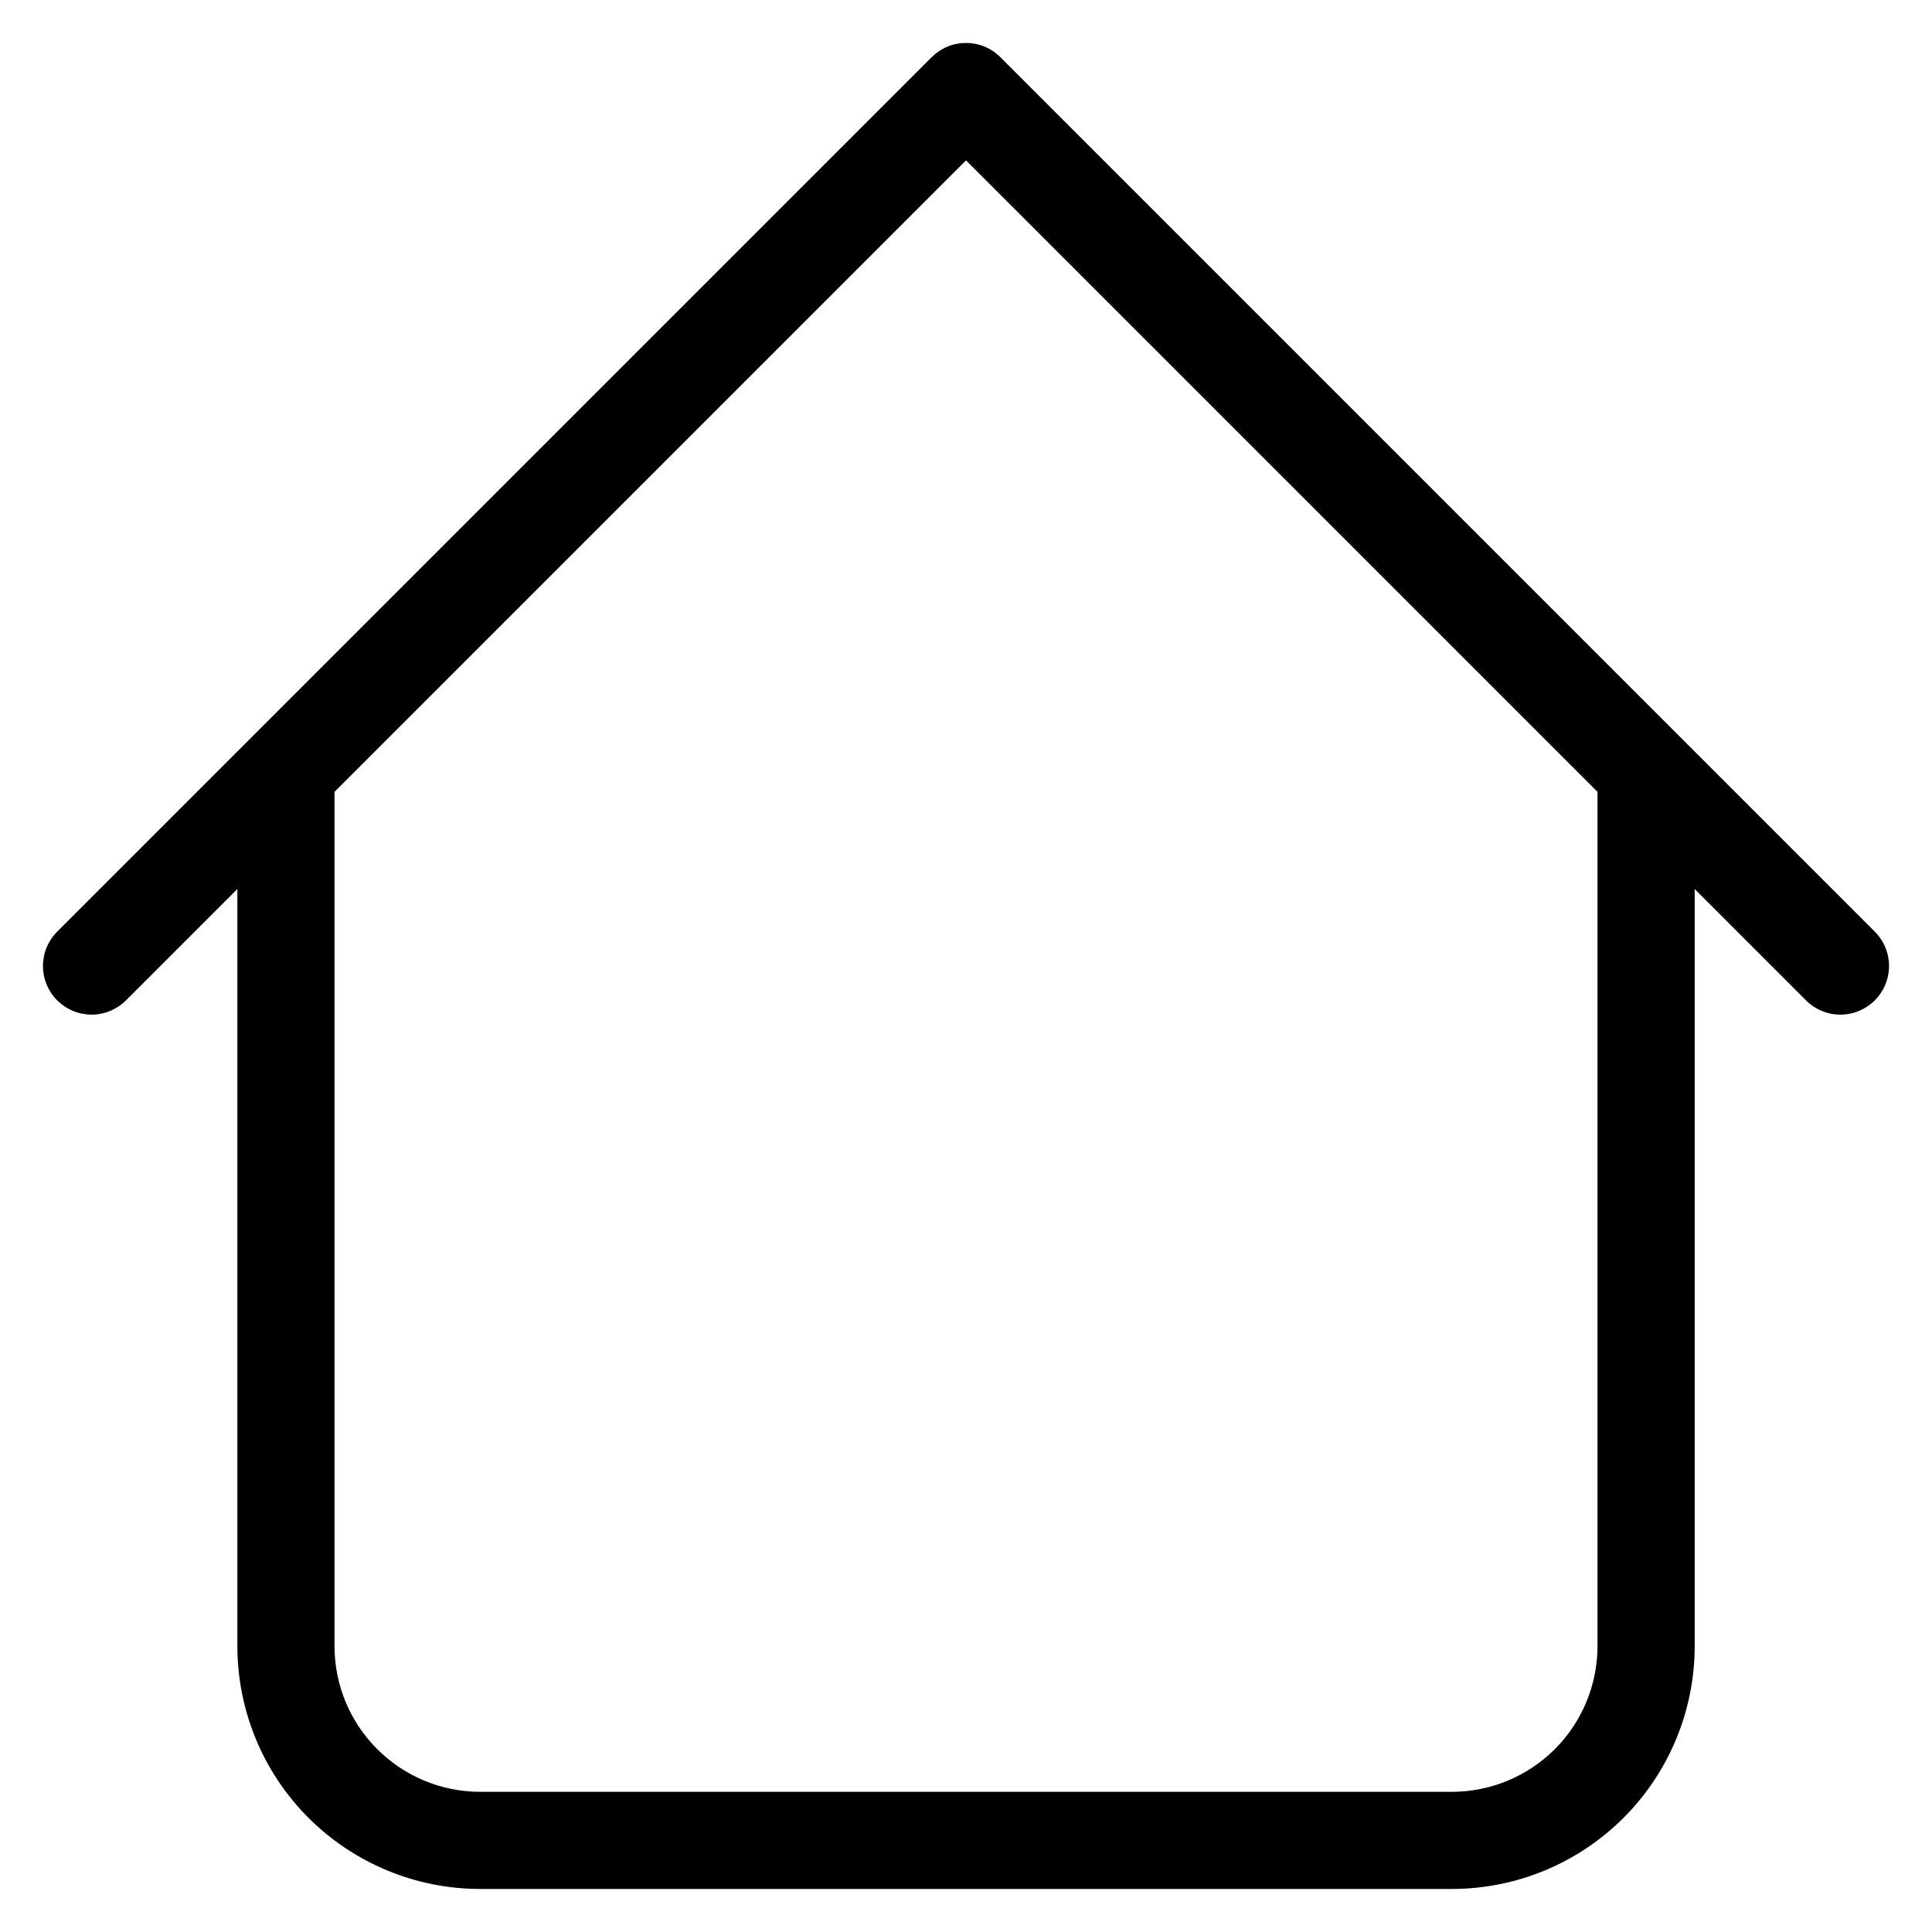<svg width="29" height="29" viewBox="0 0 29 29" xmlns="http://www.w3.org/2000/svg">
<path d="M25.438 11.583C25.438 11.39 25.361 11.204 25.224 11.068C25.087 10.931 24.902 10.854 24.708 10.854C24.515 10.854 24.33 10.931 24.193 11.068C24.056 11.204 23.979 11.39 23.979 11.583H25.438ZM5.021 11.583C5.021 11.39 4.944 11.204 4.807 11.068C4.671 10.931 4.485 10.854 4.292 10.854C4.098 10.854 3.913 10.931 3.776 11.068C3.639 11.204 3.563 11.39 3.563 11.583H5.021ZM27.109 15.016C27.246 15.153 27.431 15.23 27.625 15.23C27.819 15.23 28.004 15.153 28.141 15.016C28.278 14.879 28.355 14.694 28.355 14.5C28.355 14.306 28.278 14.121 28.141 13.984L27.109 15.016ZM14.5 1.375L15.016 0.859C14.949 0.791 14.868 0.737 14.78 0.7C14.691 0.663 14.596 0.645 14.5 0.645C14.404 0.645 14.309 0.663 14.221 0.7C14.132 0.737 14.052 0.791 13.984 0.859L14.5 1.375ZM0.859 13.984C0.722 14.121 0.645 14.306 0.645 14.5C0.645 14.694 0.722 14.879 0.859 15.016C0.996 15.153 1.181 15.23 1.375 15.23C1.569 15.23 1.754 15.153 1.891 15.016L0.859 13.984ZM7.208 28.354H21.792V26.896H7.208V28.354ZM25.438 24.708V11.583H23.979V24.708H25.438ZM5.021 24.708V11.583H3.563V24.708H5.021ZM28.141 13.984L15.016 0.859L13.984 1.891L27.109 15.016L28.141 13.984ZM13.984 0.859L0.859 13.984L1.891 15.016L15.016 1.891L13.984 0.859ZM21.792 28.354C22.759 28.354 23.686 27.97 24.37 27.286C25.053 26.603 25.438 25.675 25.438 24.708H23.979C23.979 25.288 23.749 25.845 23.339 26.255C22.928 26.665 22.372 26.896 21.792 26.896V28.354ZM7.208 26.896C6.628 26.896 6.072 26.665 5.662 26.255C5.251 25.845 5.021 25.288 5.021 24.708H3.563C3.563 25.675 3.947 26.603 4.63 27.286C5.314 27.97 6.242 28.354 7.208 28.354V26.896Z" fill="black"/>
</svg>
